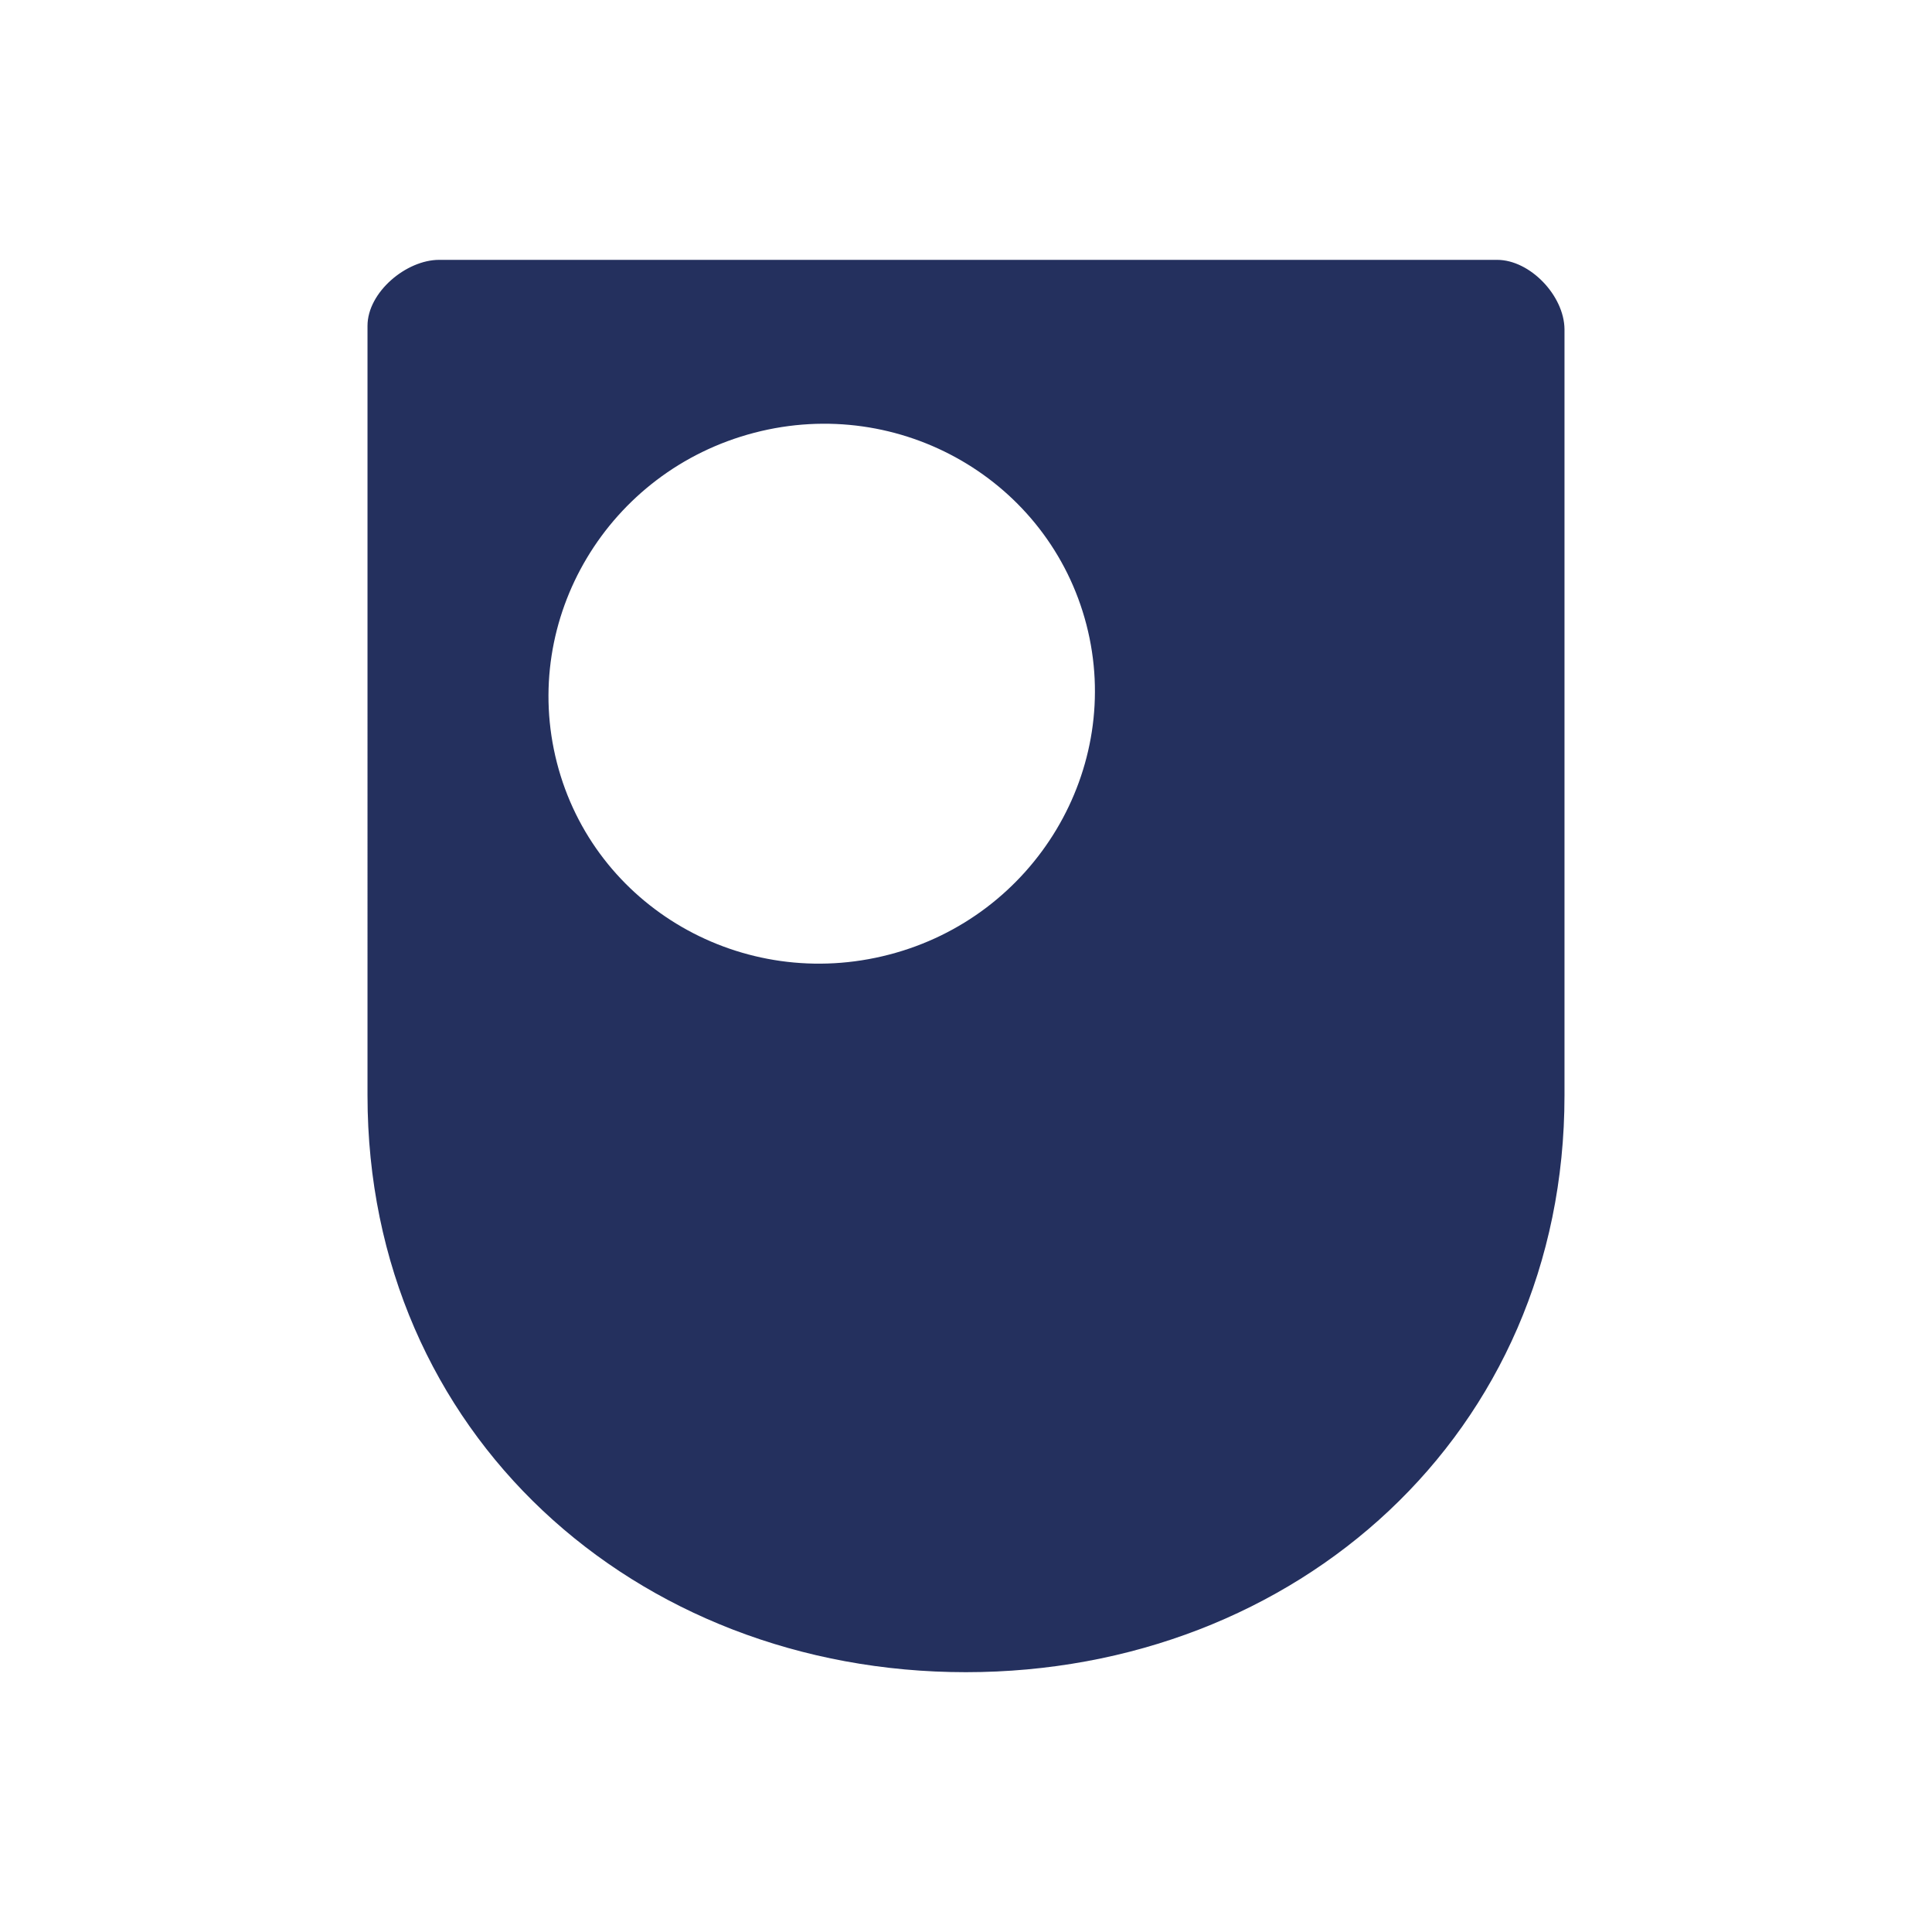 <svg id="Layer_1" data-name="Layer 1" xmlns="http://www.w3.org/2000/svg" viewBox="0 0 1000 1000"><defs><style>.cls-1{fill:#24305E;}</style></defs><path class="cls-1" d="M460.18,494.11c-75.81,19.73-152.79-24.73-171.93-99.36s26.5-151,102.16-170.75,152.65,24.87,171.93,99.36S535.7,474.53,460.18,494.11M774.9,134.5H227.31c-17.08,0-37.09,16.78-37.09,34.15V567c0,175,138.66,298.52,309.71,298.52S809.78,742,809.78,567V170.42c-.14-17.37-17.81-35.92-34.88-35.92"/></svg>
